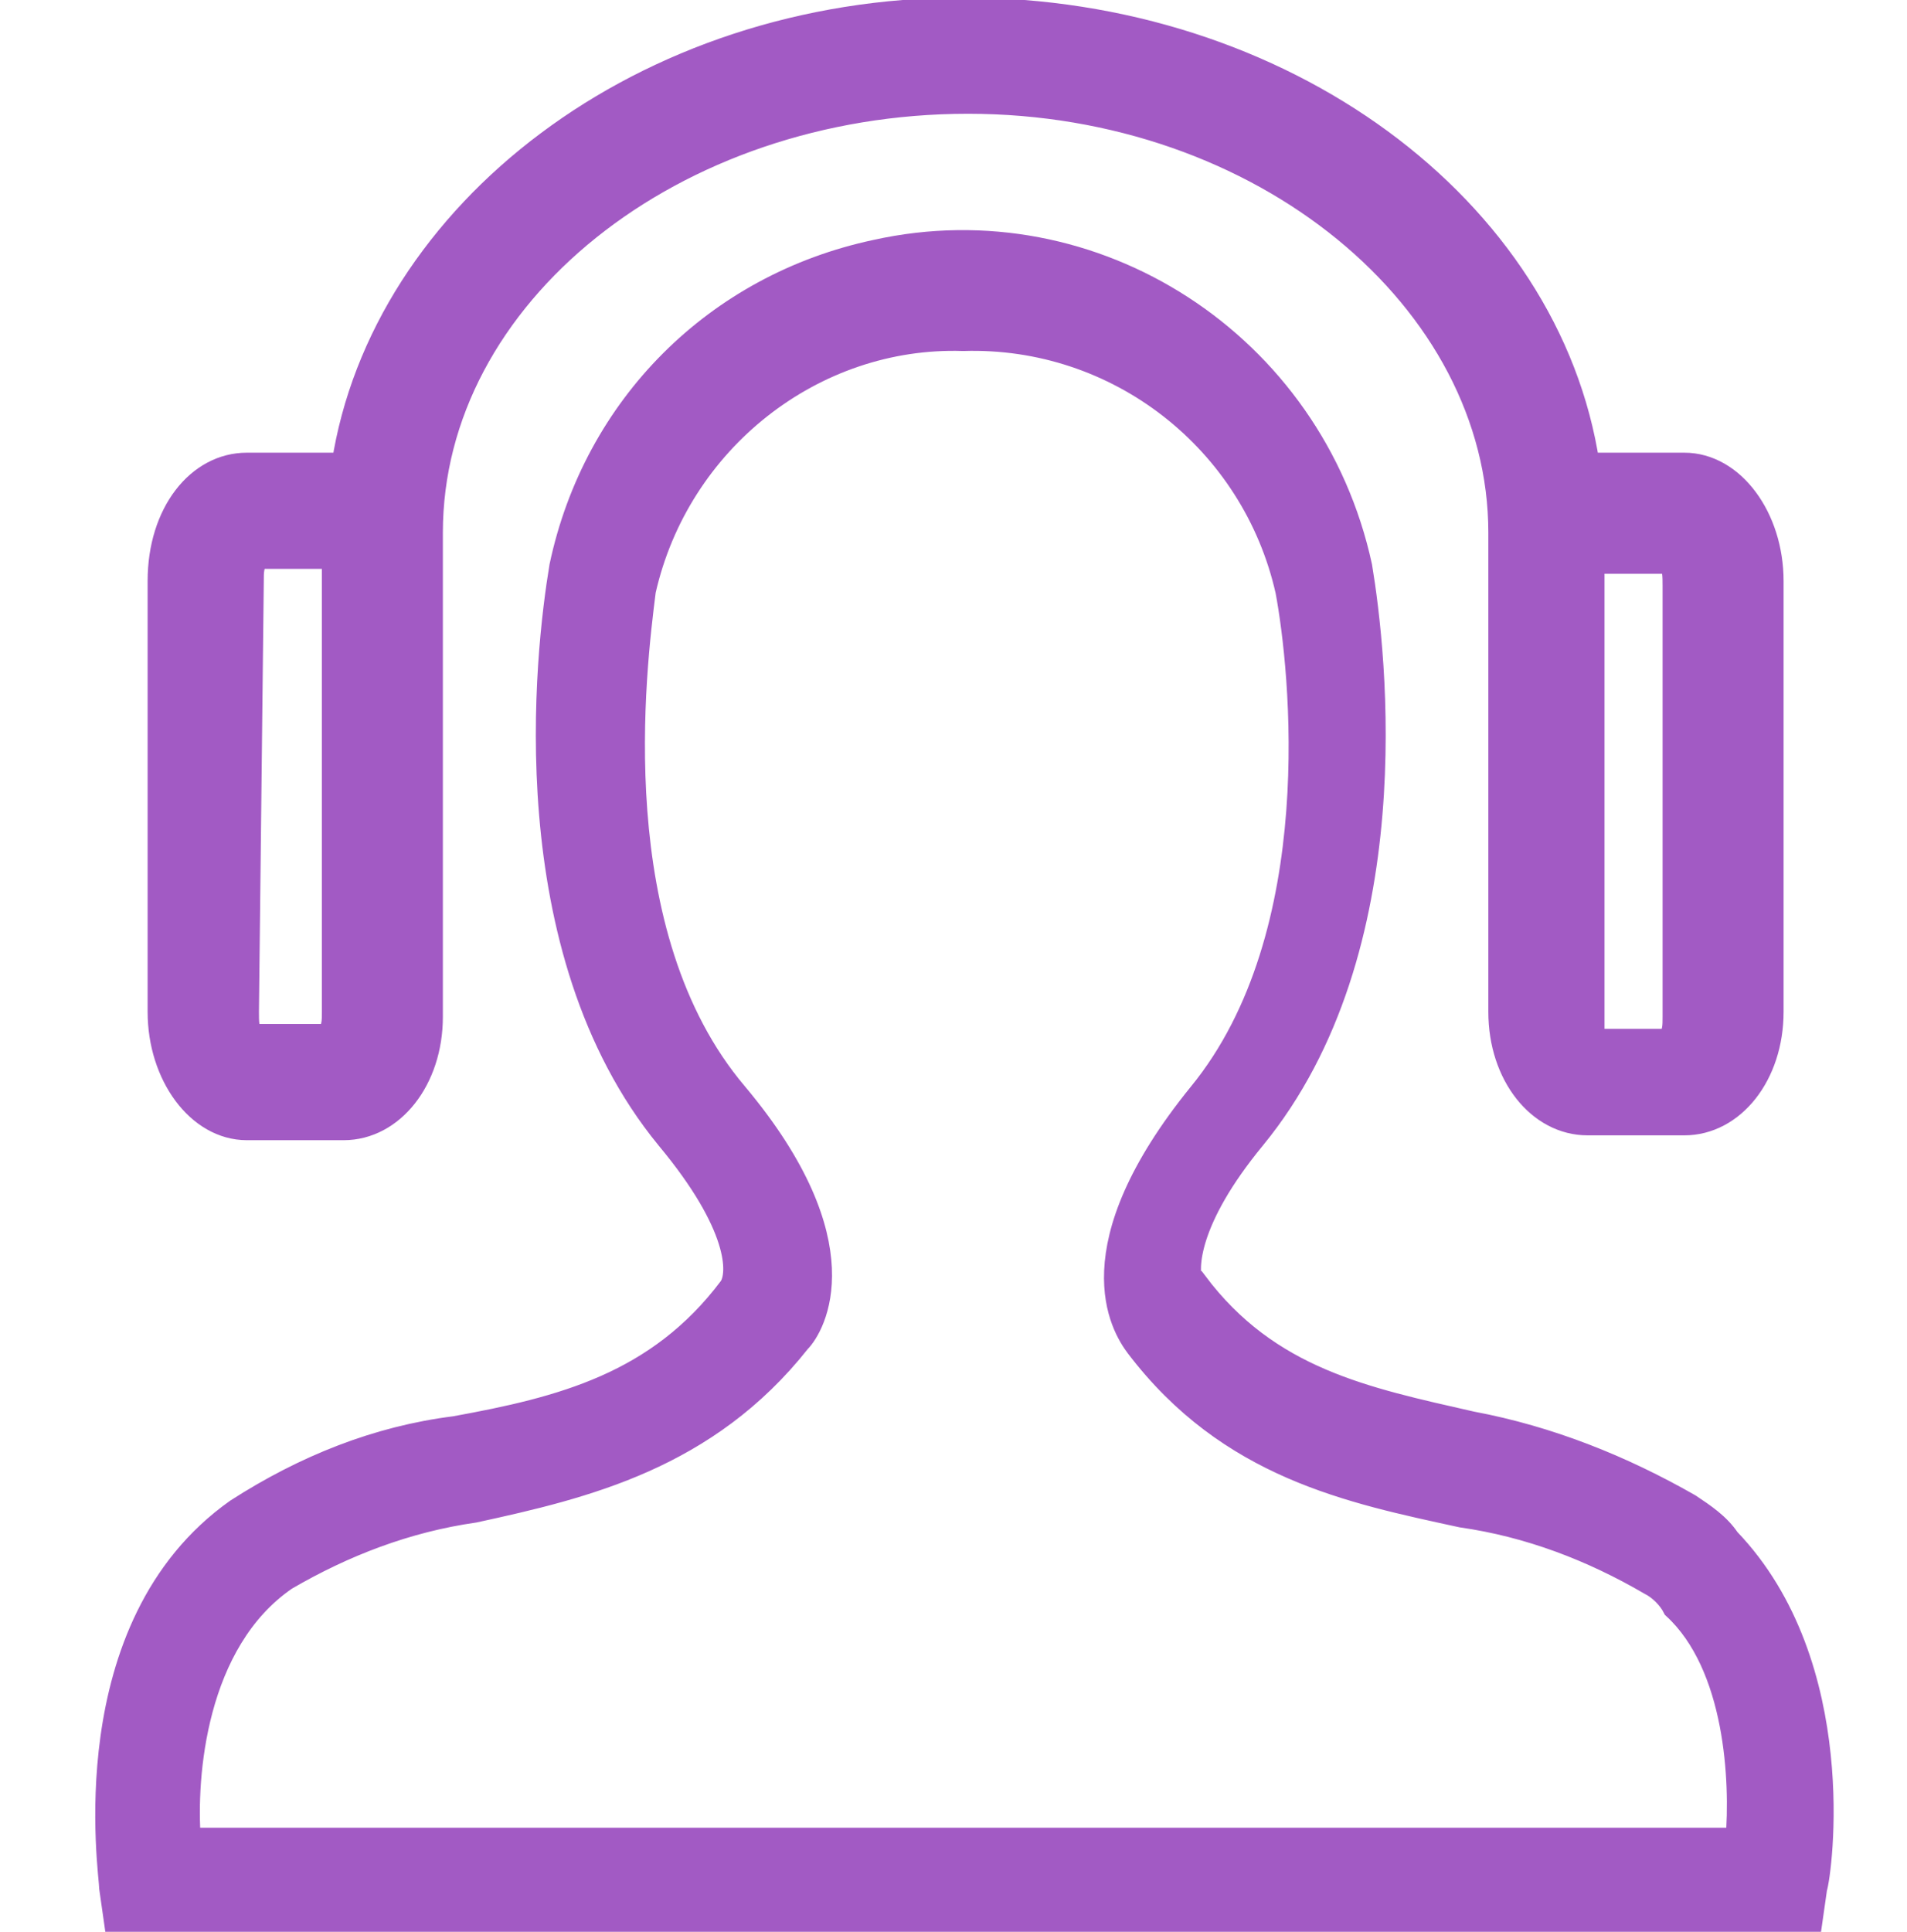 <?xml version="1.0" encoding="utf-8"?>
<!-- Generator: Adobe Illustrator 26.0.2, SVG Export Plug-In . SVG Version: 6.00 Build 0)  -->
<svg version="1.1" id="back" xmlns="http://www.w3.org/2000/svg" xmlns:xlink="http://www.w3.org/1999/xlink" x="0px" y="0px"
	 viewBox="0 0 39.4 39.9" style="enable-background:new 0 0 39.4 39.9;" xml:space="preserve">
<style type="text/css">
	.st0{fill:#A25AC4;stroke:#A25AC4;stroke-width:0.5;stroke-miterlimit:10;}
</style>
<path class="st0" d="M5.1,23.3h2c1,0,1.8-1,1.8-2.3V12c0-0.2,0-0.3,0-0.5V11c0-4.9,5-8.9,11.1-8.9S31,6.2,31,11v0.6
	c0,0.1,0,0.3,0,0.4v8.9c0,1.3,0.8,2.3,1.8,2.3h2c1,0,1.8-1,1.8-2.3V12c0-1.3-0.8-2.4-1.8-2.4h-2c-0.8-5.3-6.3-9.4-12.9-9.4
	S7.9,4.4,7.1,9.6h-2c-1,0-1.8,1-1.8,2.4v8.9C3.3,22.2,4.1,23.3,5.1,23.3z M32.9,12.4L32.9,12.4v-0.8h1.6c0.1,0.1,0.1,0.3,0.1,0.5
	v8.9c0,0.2,0,0.3-0.1,0.5h-1.6c0-0.1,0-0.3,0-0.5V12.4z M5.2,12c0-0.2,0-0.3,0.1-0.5h1.6v0.8l0,0v8.6c0,0.2,0,0.3-0.1,0.5H5.2
	c-0.1-0.1-0.1-0.3-0.1-0.5L5.2,12z"/>
<path class="st0" d="M35.7,31.8c-0.2-0.3-0.5-0.5-0.8-0.7l0,0c-1.4-0.8-2.9-1.4-4.5-1.7c-2.2-0.5-4.2-0.9-5.7-2.9h-0.1
	c-0.1-0.3-0.1-1.3,1.3-3c3.2-3.9,2.5-10,2.2-11.8c-1-4.6-5.5-7.5-10-6.5c-3.3,0.7-5.8,3.2-6.5,6.5c-0.3,1.8-1,7.9,2.2,11.8
	c1.5,1.8,1.5,2.8,1.3,3.1l0,0c-1.5,2-3.5,2.5-5.7,2.9c-1.6,0.2-3.1,0.8-4.5,1.7c-3.4,2.4-2.6,7.5-2.6,7.8l0.1,0.7h35l0.1-0.7
	C37.6,38.7,38.2,34.4,35.7,31.8z M35.9,38h-32c-0.1-1.3,0.1-4.1,2-5.4c1.2-0.7,2.5-1.2,3.9-1.4c2.3-0.5,4.8-1.1,6.7-3.5
	c0.3-0.3,1.3-2-1.3-5.1c-2.8-3.3-2.1-8.8-1.9-10.4c0.7-3.1,3.5-5.3,6.6-5.2c3.2-0.1,6,2.1,6.7,5.2c0.3,1.6,0.9,7.1-1.8,10.4
	c-2.6,3.2-1.6,4.8-1.3,5.2c1.9,2.5,4.4,3,6.7,3.5c1.4,0.2,2.7,0.7,3.9,1.4c0.2,0.1,0.4,0.3,0.5,0.5C35.9,34.4,36,36.8,35.9,38z"/>
</svg>

